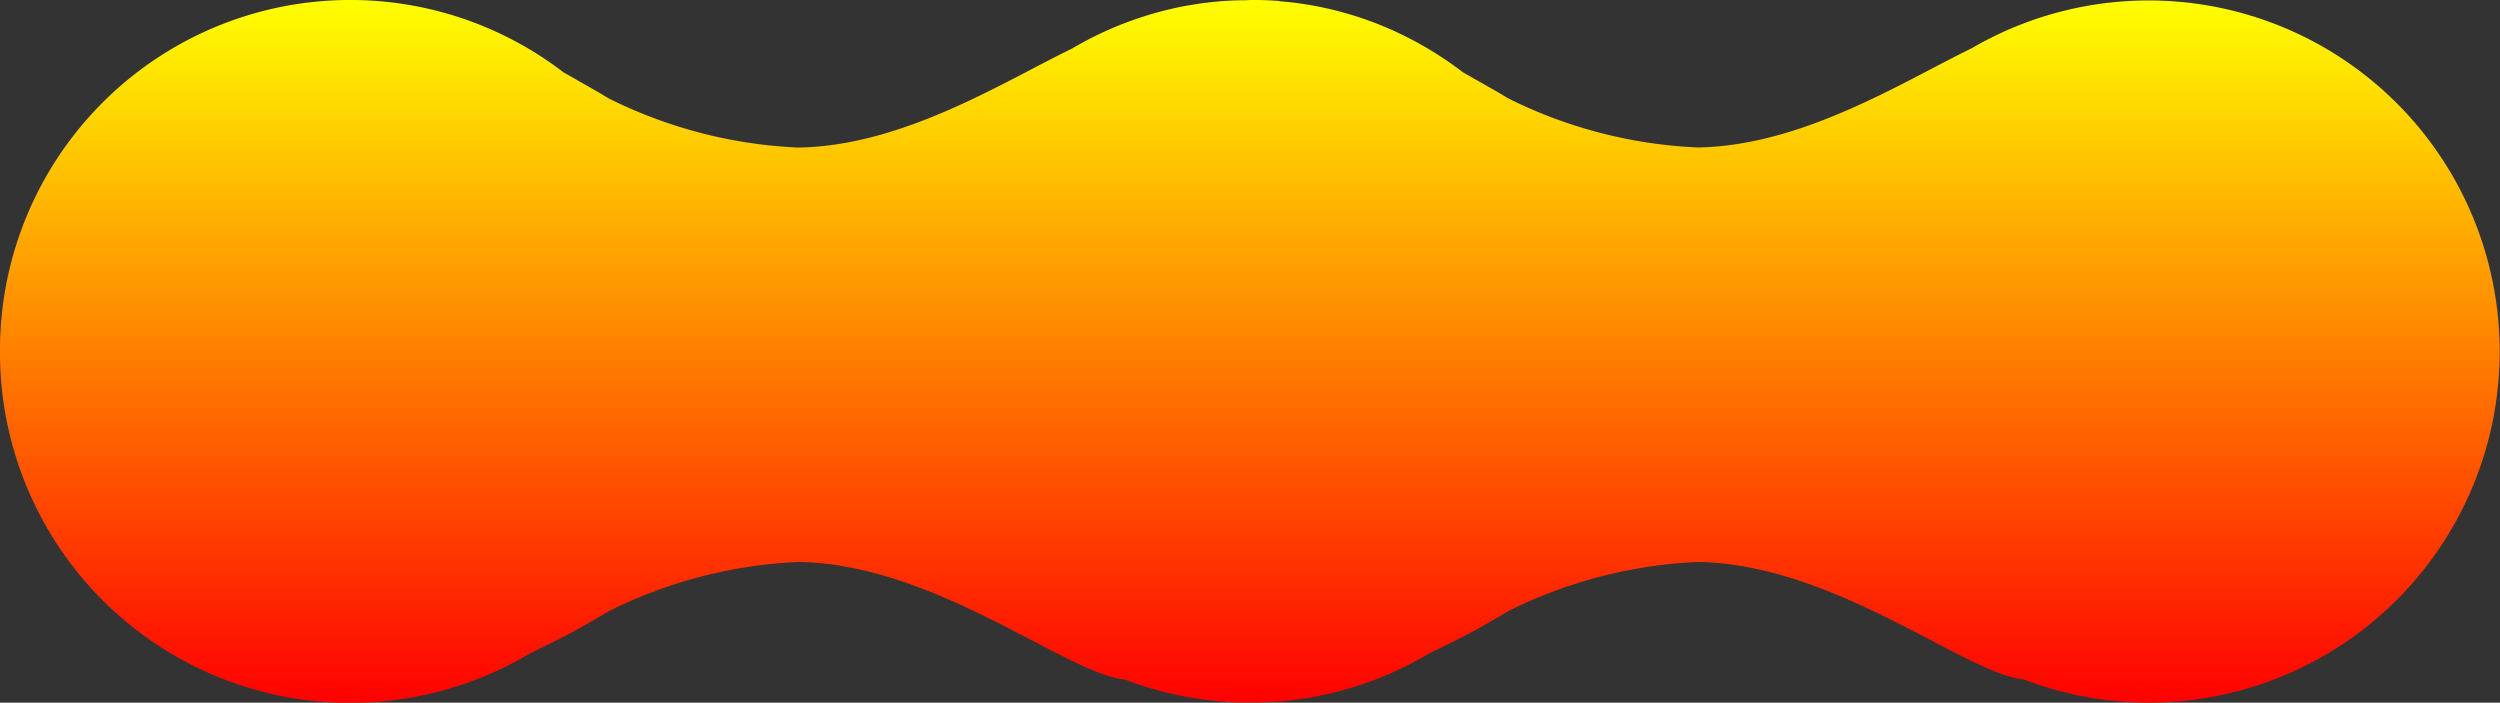 <svg xmlns="http://www.w3.org/2000/svg" width="152.997" height="43.002" viewBox="0 0 152.997 43.002">
    <rect x="0" y="0" width="152.997" height="43.002" fill="#333333" stroke="none"/>
    <path id="Union_23" data-name="Union 23" d="M123.848,41.574c-.025,0-.05,0-.08,0-3.649-.473-11.536-7.053-19.859-7.184a28.787,28.787,0,0,0-11.587,3c-.7.406.11-.045-1.722,1-.743.428-1.963,1.029-3.143,1.6a21.3,21.3,0,0,1-8.488,2.871l-.012,0-.265.029h0l-.246.023-.034,0c-.086.008-.171.016-.256.021a.021.021,0,0,0-.011,0c-.081.006-.162.012-.243.016l-.039,0-.254.014h-.012l-.237.012a.467.467,0,0,0-.052,0l-.247.008h-.023c-.074,0-.148,0-.224,0l-.067,0h-.508c-.035,0-.071,0-.106,0l-.159,0c-.041,0-.083,0-.125,0s-.09,0-.135,0l-.143-.006-.114-.006c-.054,0-.106,0-.16-.008l-.092-.006c-.061,0-.12-.006-.18-.01l-.065-.006c-.068,0-.137-.01-.2-.016l-.033,0a21.265,21.265,0,0,1-5.911-1.352,0,0,0,0,1,0,0c-.025,0-.056,0-.081,0-3.654-.473-11.541-7.053-19.859-7.184a28.78,28.78,0,0,0-11.591,3c-.7.406.11-.045-1.723,1-.742.422-1.957,1.029-3.137,1.6A21.445,21.445,0,0,1,0,21.5,21.44,21.44,0,0,1,34.485,4.422c.392.221.758.432,1.063.607,1.833,1.043,1.024.592,1.723,1a28.748,28.748,0,0,0,11.591,3c6.415-.1,12.569-4.035,16.73-6.049A21.324,21.324,0,0,1,70.239.93l.034-.012c.155-.047.31-.092.466-.135l.052-.016c.048-.012.095-.025.144-.039l.071-.018.223-.059.094-.023L71.444.6c.056-.014.111-.027.167-.039l.111-.027L71.855.5l.1-.021.2-.041.081-.018.158-.031.082-.016c.071-.014.143-.027.214-.039L72.75.326,72.919.3,73,.283l.219-.035L73.277.24c.058-.01.115-.018.173-.025L73.539.2l.219-.029a.292.292,0,0,0,.04,0L74,.143l.066-.006L74.3.109a.1.1,0,0,0,.023,0l.222-.02L74.6.082c.08-.008.16-.014.24-.02a.043.043,0,0,1,.016,0l.224-.016c.022,0,.046,0,.068,0,.08-.006.159-.01.239-.014a.051.051,0,0,0,.017,0l.225-.01.071,0c.079,0,.159-.006.239-.008h0c.08,0,.159,0,.239,0,.022,0,.043,0,.065,0L76.5,0l.254,0,.09,0c.057,0,.112,0,.169,0,.031,0,.063,0,.095,0l.166.006.092,0,.2.01.05,0c.176.01.351.02.525.033l.038,0L78.4.082l.046,0,.233.023a.08.08,0,0,1,.021,0,21.224,21.224,0,0,1,5.907,1.477h0l.238.1,0,0c.16.068.318.137.477.209l0,0,.209.1.075.035.136.064c.033.018.065.033.1.049s.071.035.106.051l.117.059.066.035a21.332,21.332,0,0,1,3.4,2.139c.388.219.75.428,1.059.6,1.832,1.043,1.02.592,1.722,1a28.755,28.755,0,0,0,11.587,3c6.431-.1,12.6-4.051,16.757-6.064A21.487,21.487,0,1,1,131.549,43,21.388,21.388,0,0,1,123.848,41.574Z" transform="translate(-0.002 0.002)" fill="url(#gradient)" />
    <defs>
        <linearGradient id="gradient" x1="0%" y1="0%" x2="0%" y2="100%">
            <stop offset="0%" style="stop-color: rgb(255, 255, 0)" />
            <stop offset="100%" style="stop-color: rgb(255, 0, 0)" />
        </linearGradient>
    </defs>
</svg>
